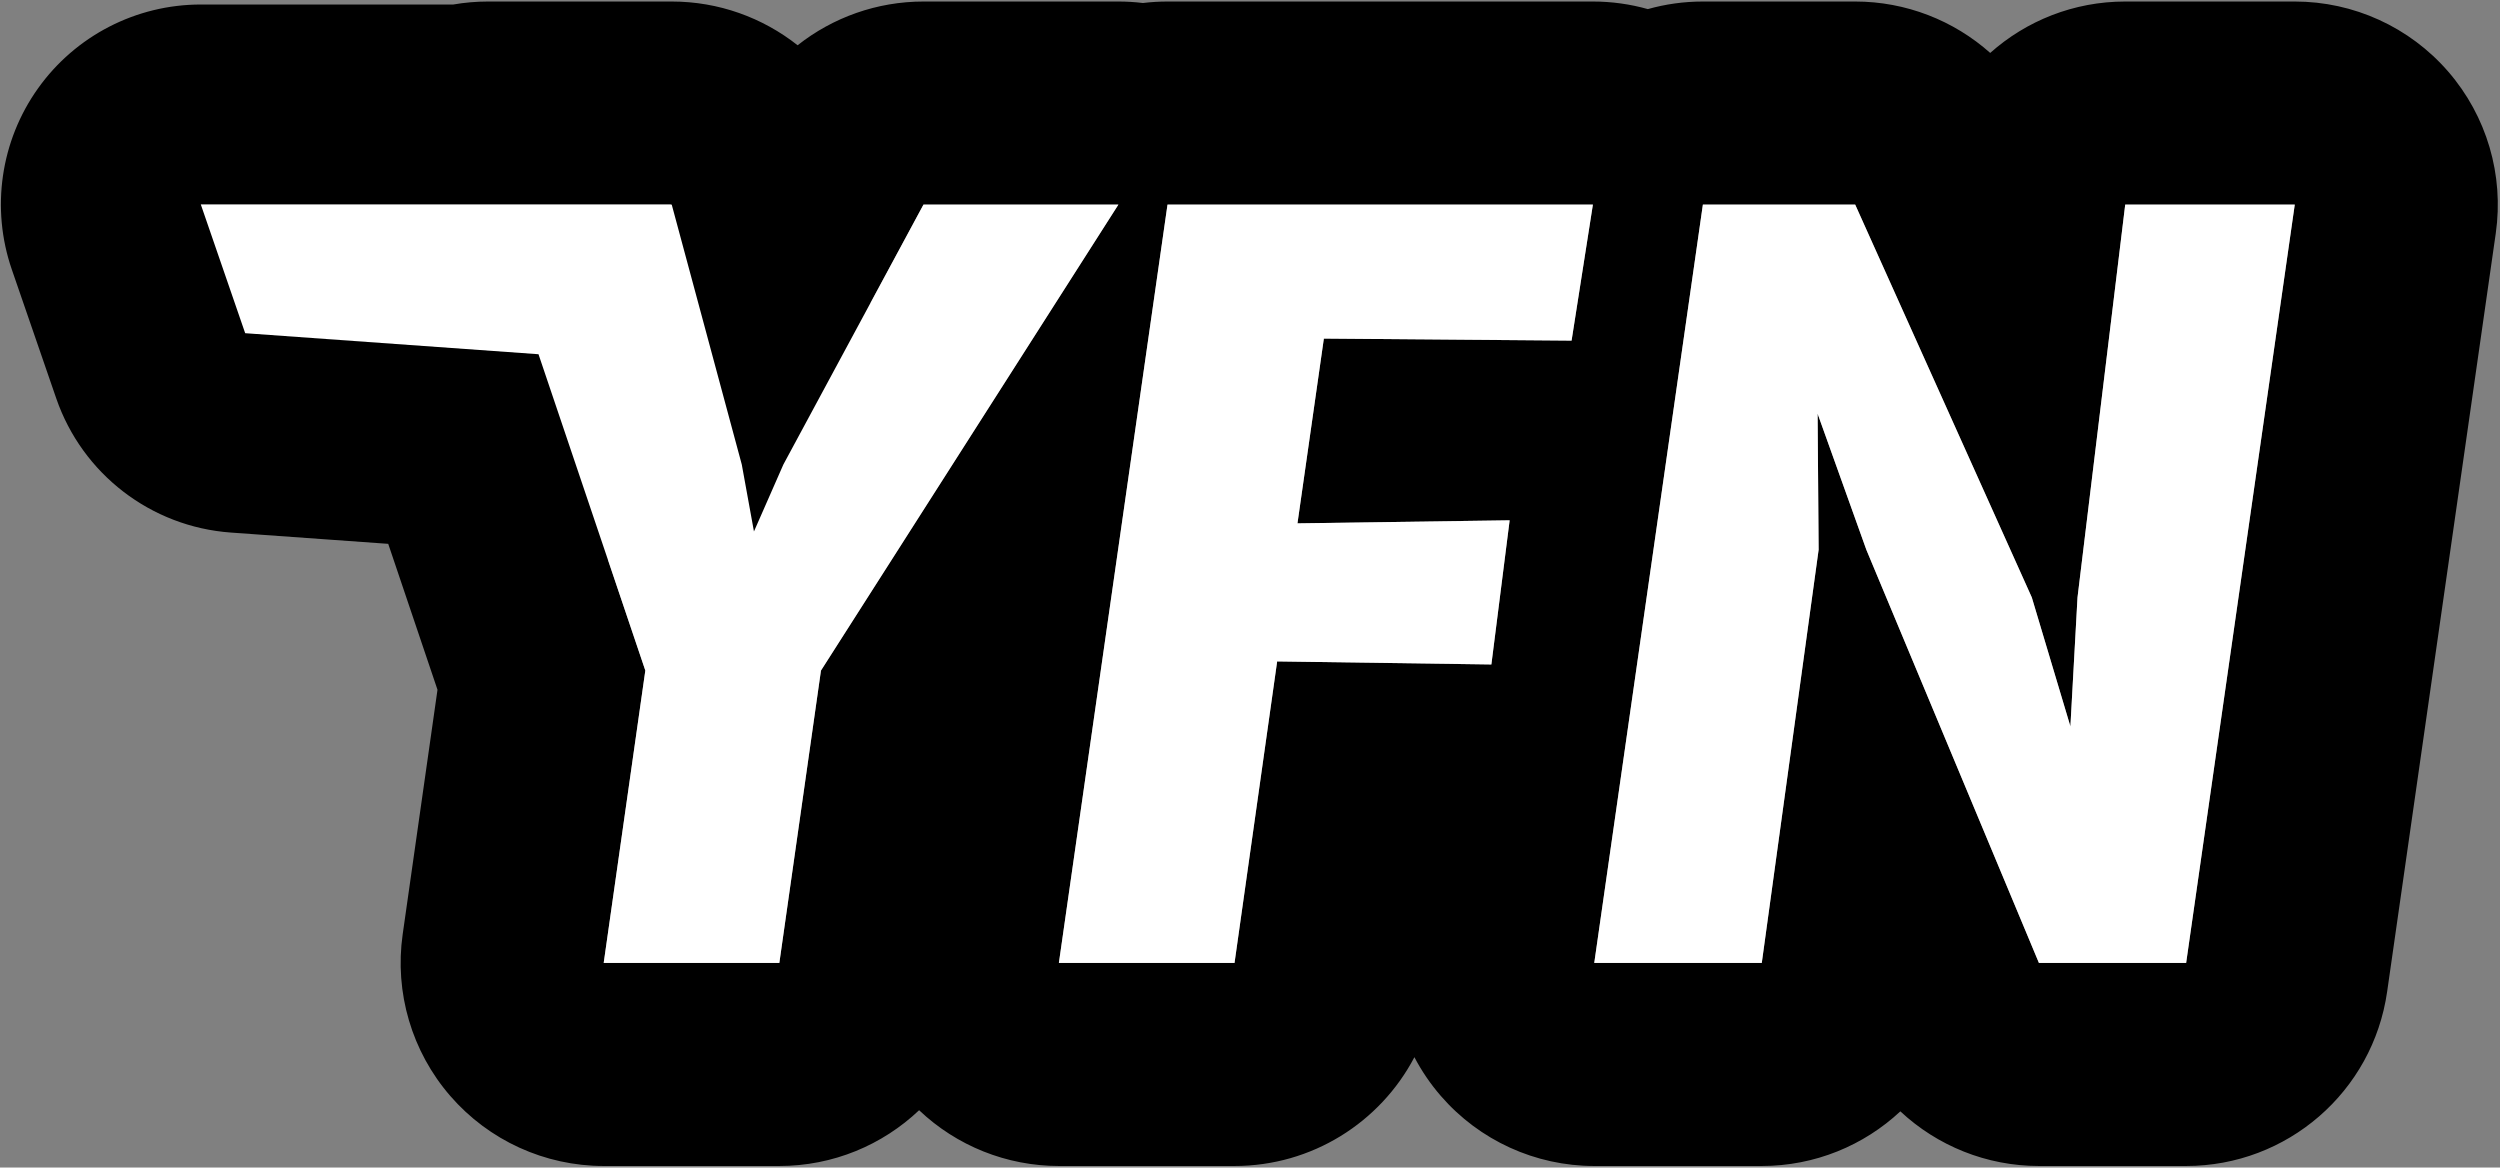 <svg width="394" height="184" viewBox="0 0 394 184" fill="none" xmlns="http://www.w3.org/2000/svg">
<rect x="0" y="0" width="394" height="184" fill="#808080" stroke="none"/>
<path fill-rule="evenodd" clip-rule="evenodd" d="M63.462 147.25C62.155 156.431 64.895 165.728 70.973 172.733C77.051 179.737 85.869 183.76 95.143 183.76H122.823C131.295 183.76 139.08 180.446 144.852 174.971C150.768 180.587 158.644 183.76 166.88 183.76H194.56C206.751 183.76 217.519 176.899 222.91 166.612C224.048 168.784 225.441 170.836 227.077 172.722C233.155 179.733 241.977 183.76 251.255 183.76H277.655C286.037 183.76 293.744 180.517 299.495 175.149C305.307 180.574 313.061 183.76 321.335 183.76H344.535C360.456 183.76 373.955 172.057 376.212 156.298L393.332 36.778C394.648 27.593 391.912 18.289 385.834 11.278C379.756 4.268 370.934 0.24 361.655 0.24H334.935C326.816 0.24 319.338 3.281 313.656 8.341C307.904 3.222 300.376 0.24 292.375 0.24H268.375C265.378 0.24 262.466 0.655 259.699 1.434C256.909 0.649 253.998 0.24 251.04 0.24H184C182.691 0.24 181.397 0.319 180.125 0.474C178.853 0.319 177.564 0.24 176.263 0.24H145.543C138.217 0.24 131.259 2.744 125.703 7.133C120.194 2.781 113.264 0.24 105.863 0.24H76.903C75.053 0.24 73.225 0.4 71.433 0.711H31.643C21.461 0.711 11.906 5.632 5.995 13.923C0.084 22.213 -1.456 32.85 1.862 42.476L8.861 62.778C12.972 74.706 23.805 83.03 36.389 83.932L61.184 85.709L68.949 108.706L63.462 147.25ZM95.797 88.19L101.703 105.68L95.143 151.76H122.823L129.383 105.68L176.263 32.24H145.543L137.229 47.663V57.321C137.229 66.067 133.593 74.419 127.192 80.378C120.791 86.337 112.2 89.366 103.477 88.741L95.797 88.19ZM344.535 151.76H321.335L294.135 86.64L286.455 65.2L286.615 86.64L277.655 151.76H251.255L268.375 32.24H292.375L320.215 94.16L326.295 114.48L327.415 94.16L334.935 32.24H361.655L344.535 151.76ZM184 32.24H251.04L247.68 53.68L208.64 53.36L204.48 82.48L237.92 82L235.04 104.72L201.28 104.24L194.56 151.76H166.88L184 32.24Z" fill="black"/>
<path d="M105.729 32.211H31.643L38.641 52.513L84.867 55.826L101.703 105.68L95.143 151.76H122.823L129.383 105.68L176.263 32.24H145.543L123.463 73.2L118.823 83.76L116.903 73.2L105.863 32.24H105.729V32.211Z" fill="white"/>
<path d="M166.88 151.76L184 32.24H251.04L247.68 53.68L208.64 53.36L204.48 82.48L237.92 82L235.04 104.72L201.28 104.24L194.56 151.76H166.88Z" fill="white"/>
<path d="M268.375 32.24L251.255 151.76H277.655L286.615 86.64L286.455 65.2L294.135 86.64L321.335 151.76H344.535L361.655 32.24H334.935L327.415 94.16L326.295 114.48L320.215 94.16L292.375 32.24H268.375Z" fill="white"/>
</svg>
